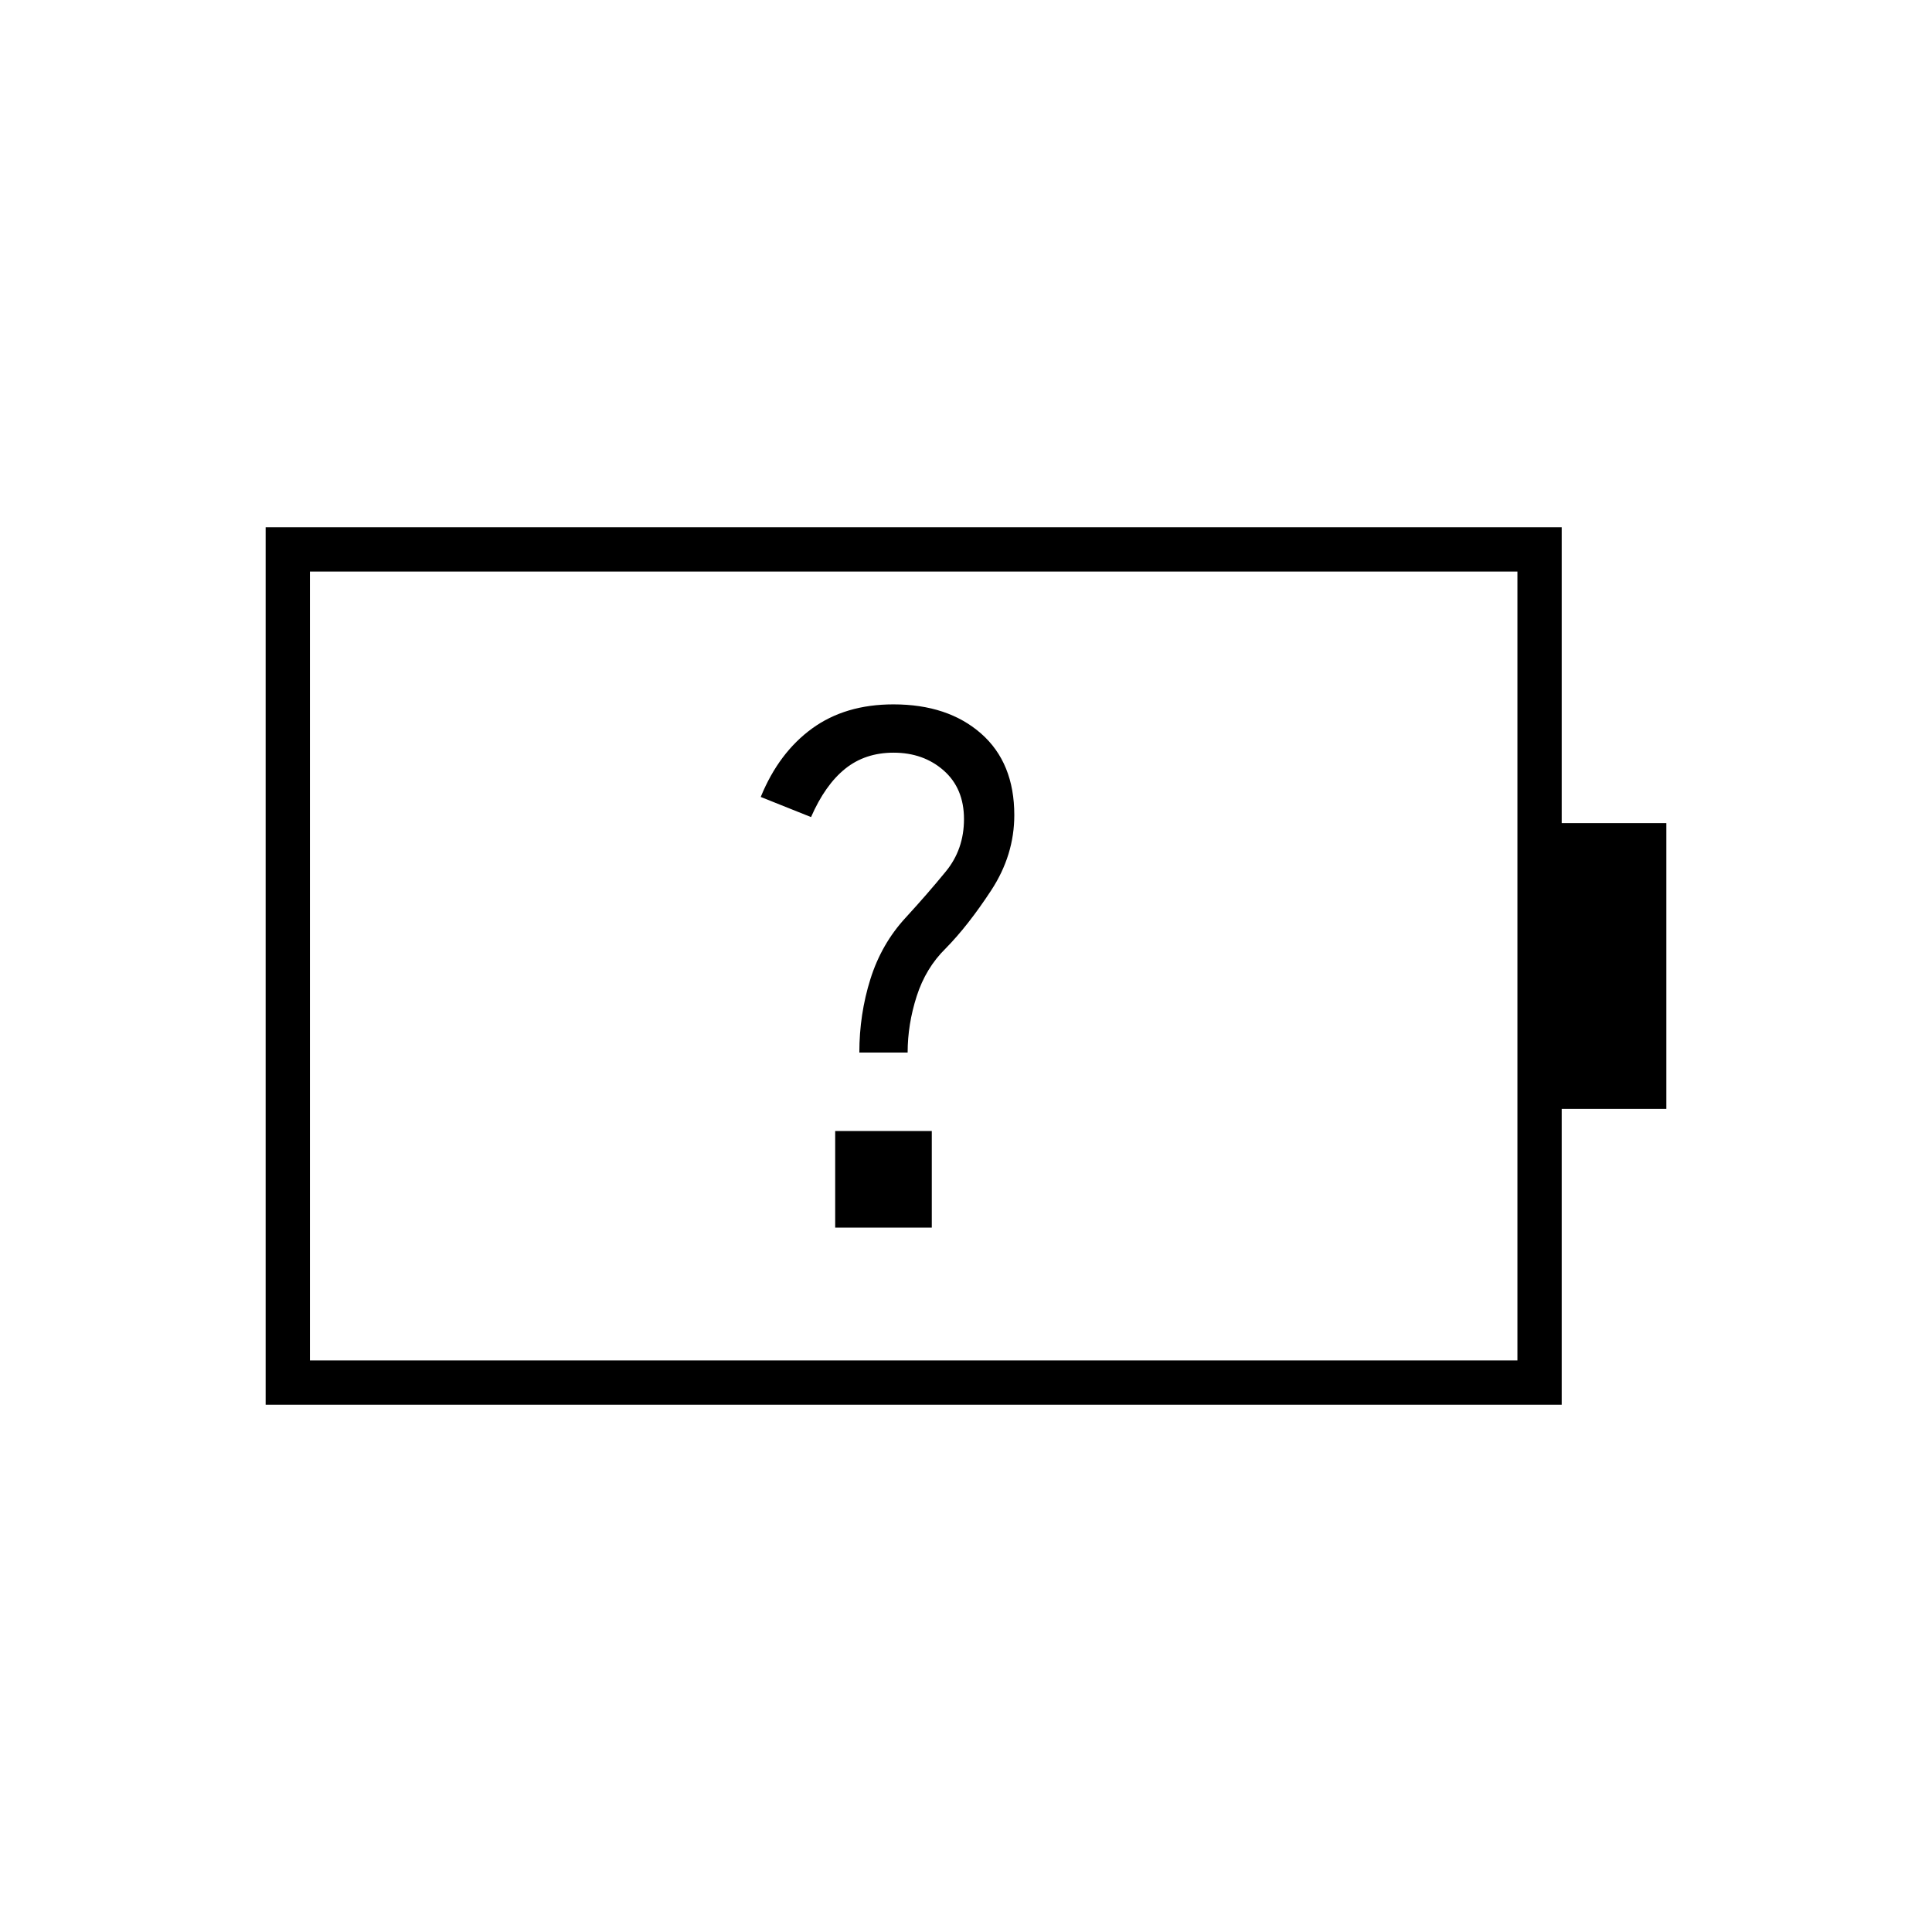 <svg xmlns="http://www.w3.org/2000/svg" width="48" height="48" viewBox="0 -960 960 960"><path d="M427-437h24q0-14 4.5-28t14.35-23.68Q481-500 492.5-517.56 504-535.11 504-555q0-26-16.5-40.5T443.94-610q-23.94 0-40.44 12-16.5 12-25.5 34l25 10q7-16 16.95-24t24.05-8q14.88 0 24.94 8.88Q479-568.23 479-553q0 15-9 26t-20 23q-12 13-17.5 30.5T427-437ZM154-284h600v-392H154v392Zm-22 22v-436h644v147h52v142h-52v147H132Zm22-22v-392 392Zm261-66h48v-48h-48v48Z"/></svg>